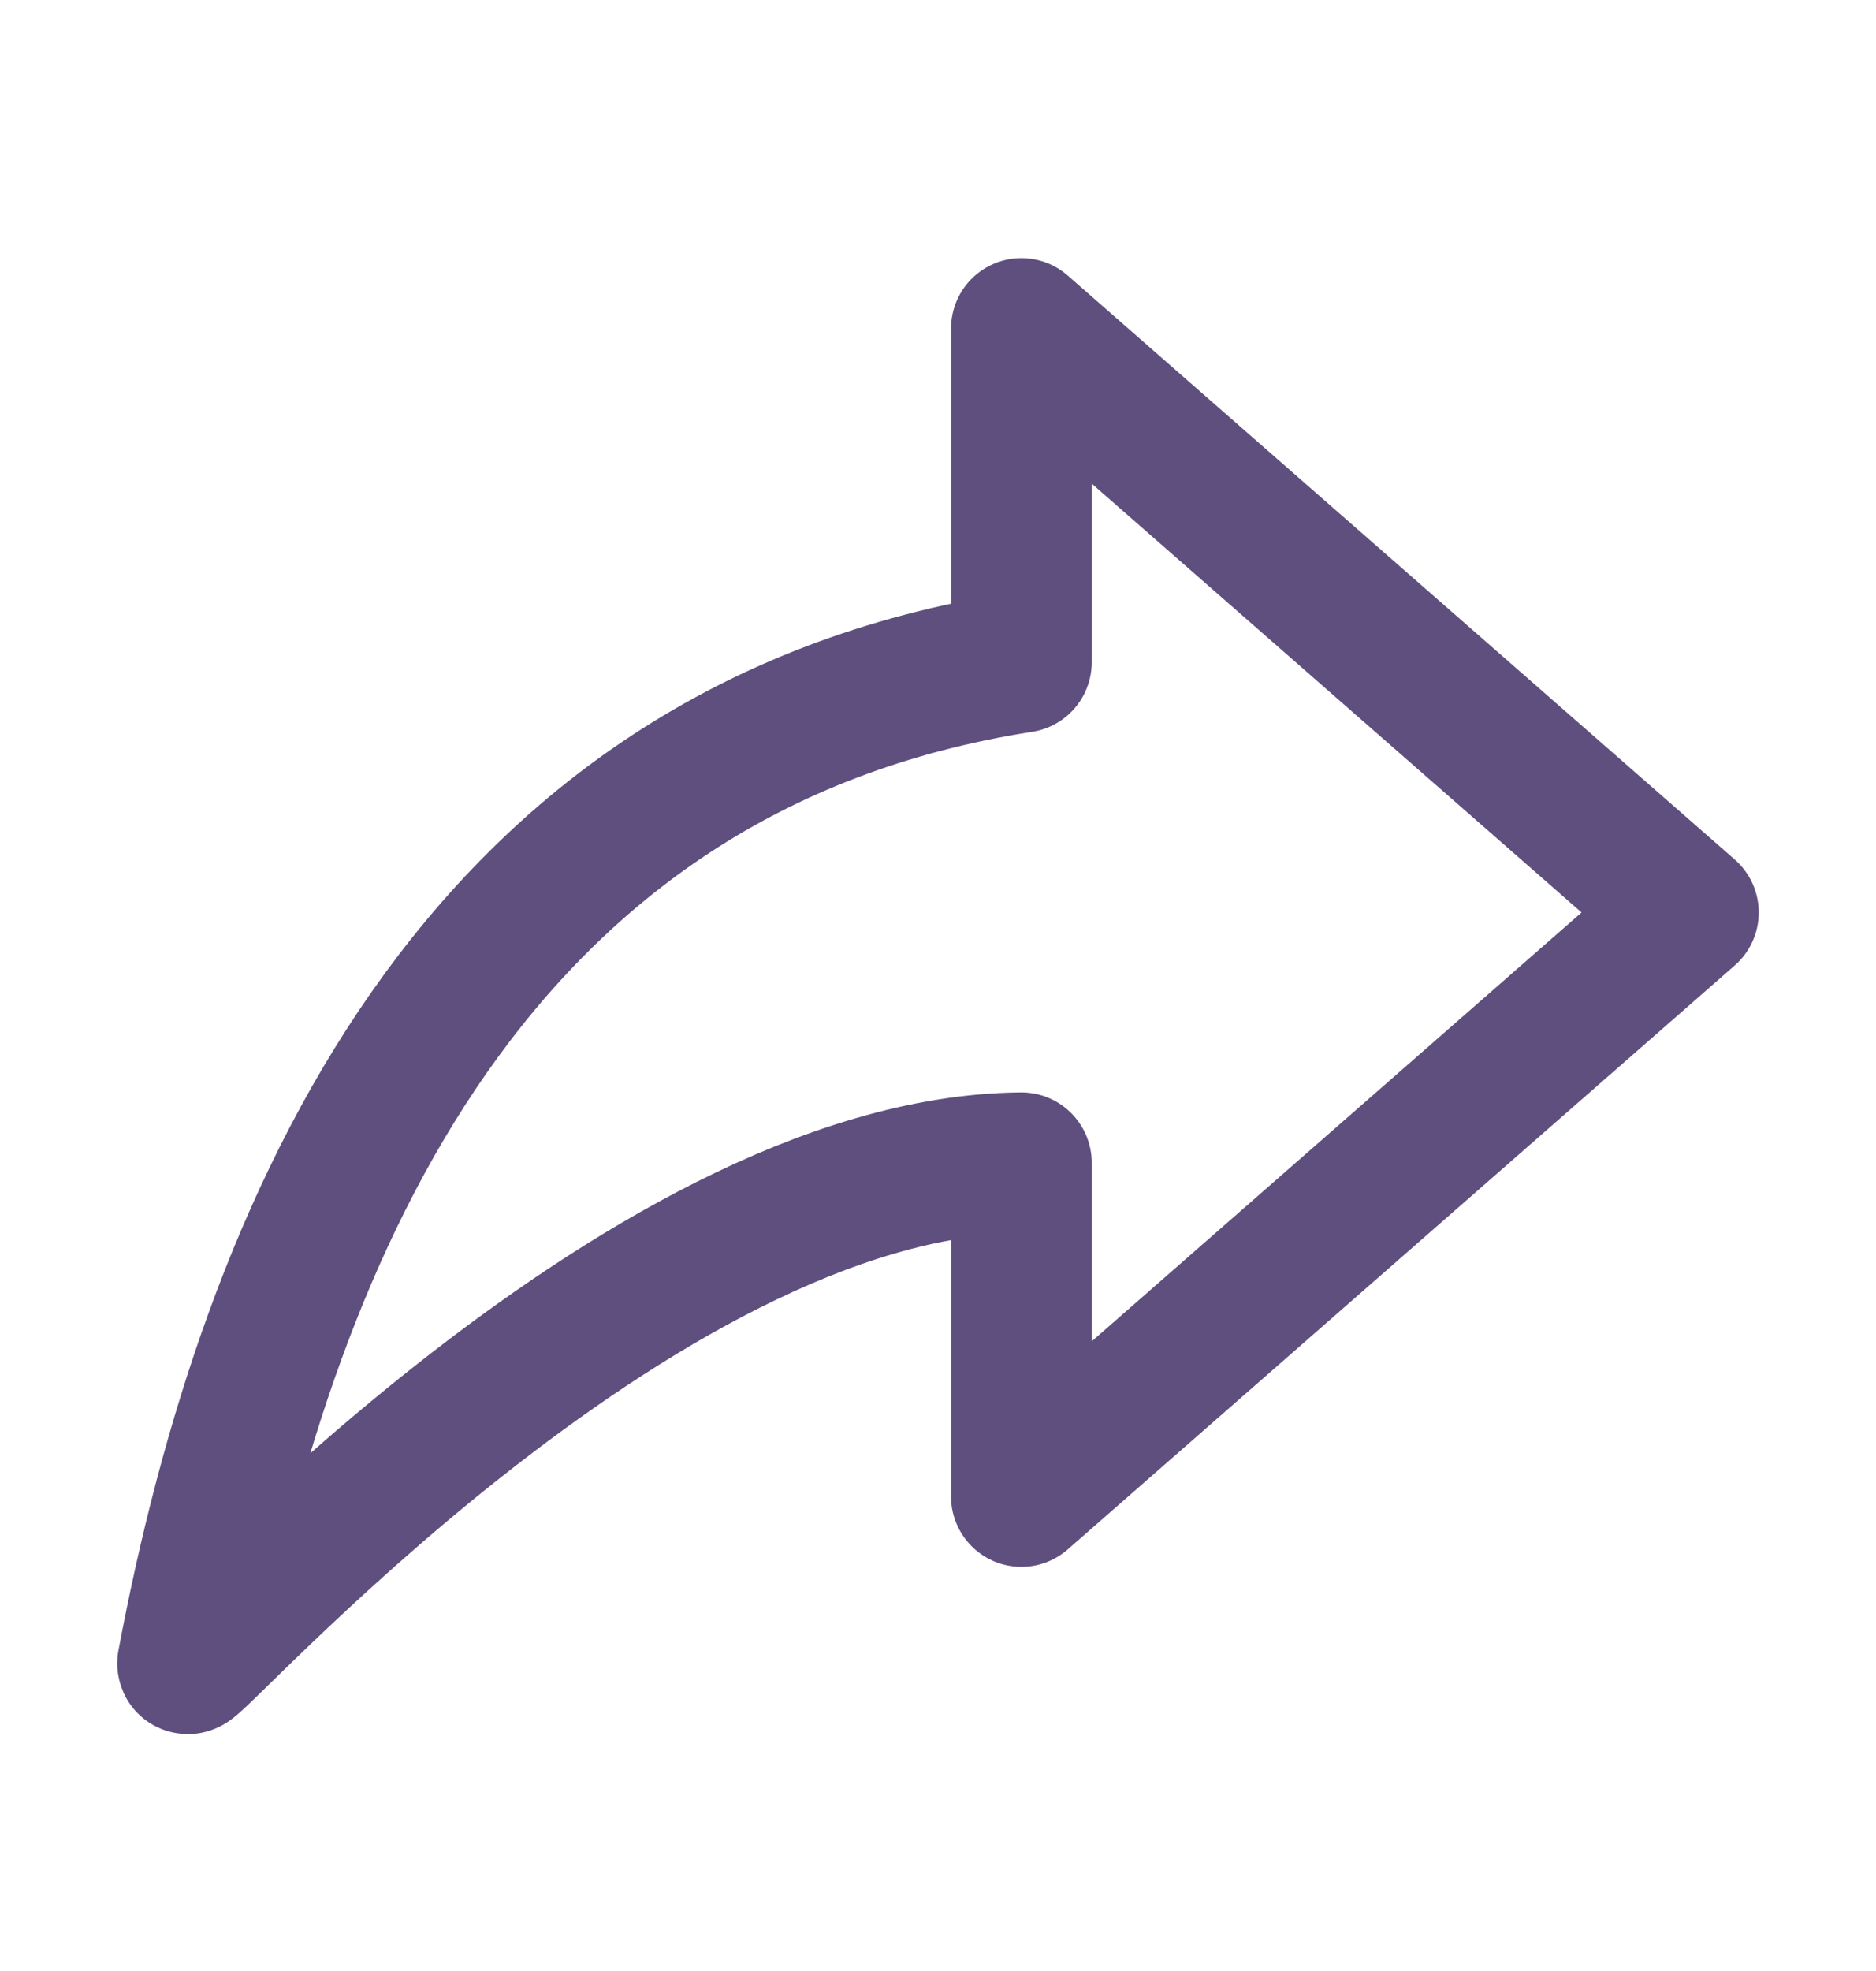 <svg width="20" height="21" viewBox="0 0 20 21" fill="none" xmlns="http://www.w3.org/2000/svg">
<path d="M10.889 3.5V7.056C5.044 7.969 2.871 13.089 2 17.722C1.967 17.905 6.786 12.423 10.889 12.389V15.944L18 9.722L10.889 3.5Z" stroke="#5F4F7F" stroke-width="1.5" stroke-linecap="round" stroke-linejoin="round"/>
</svg>
